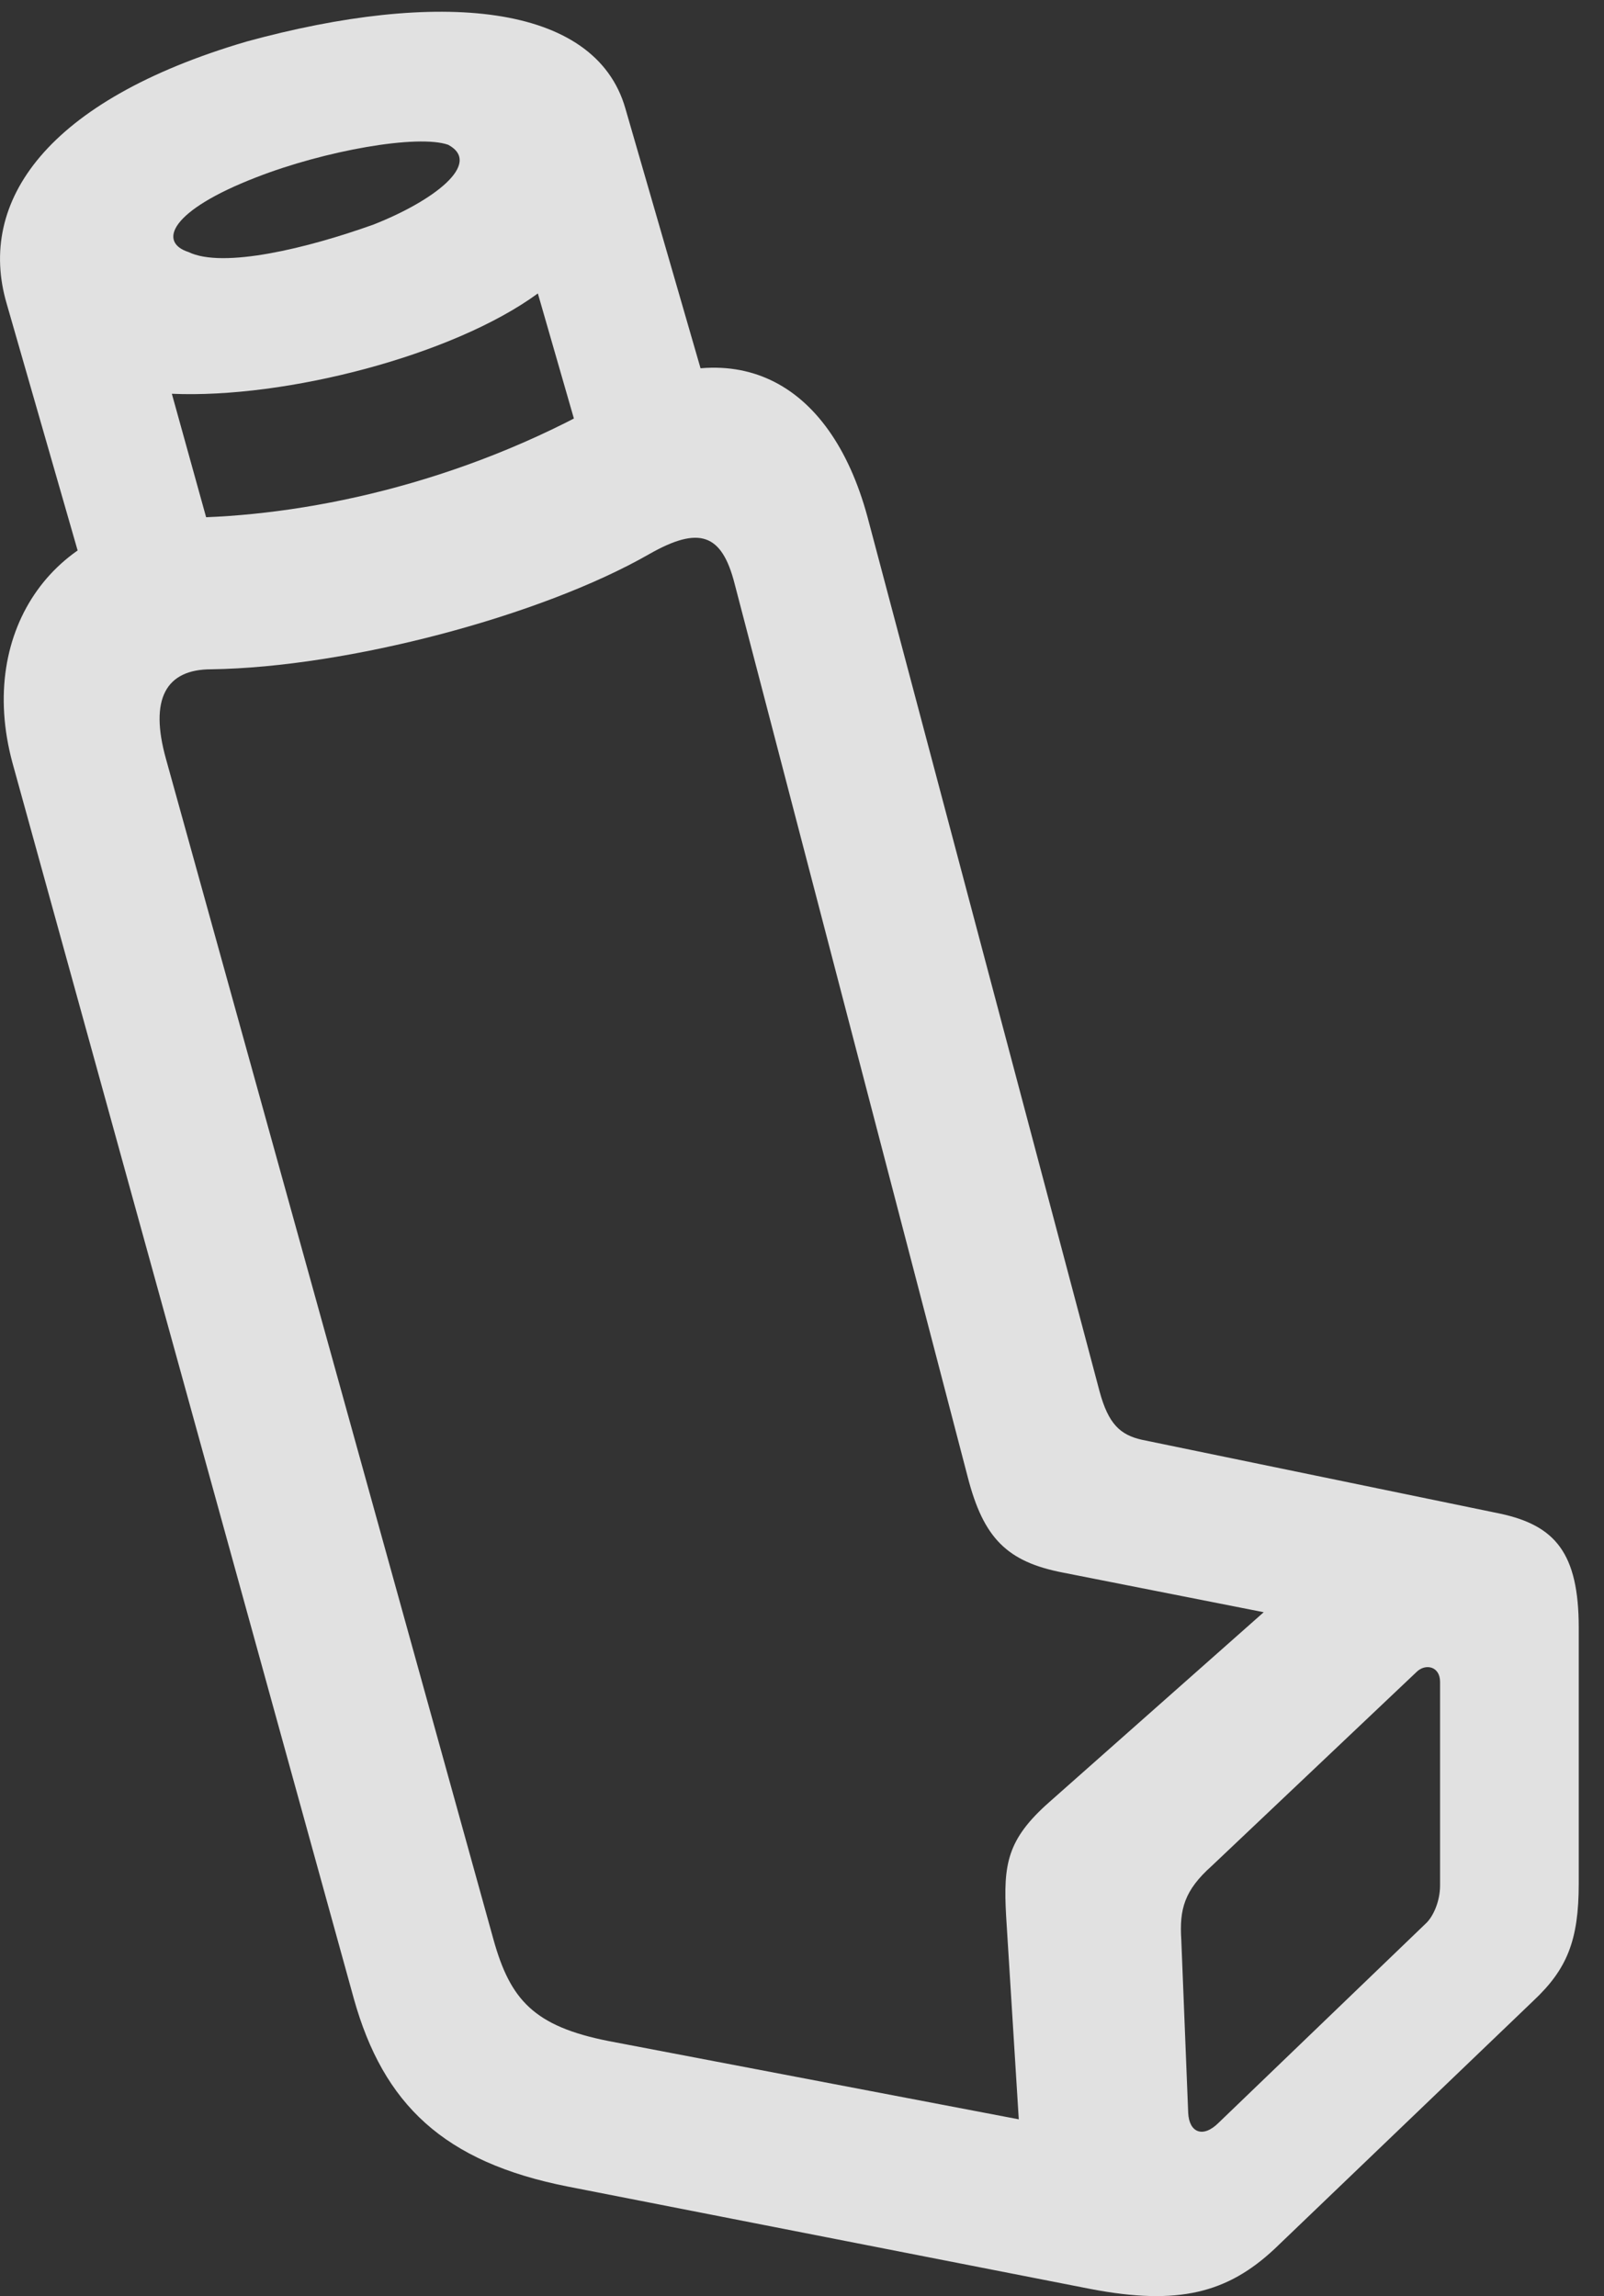 <?xml version="1.0" encoding="UTF-8"?>
<!--Generator: Apple Native CoreSVG 326-->
<!DOCTYPE svg
PUBLIC "-//W3C//DTD SVG 1.1//EN"
       "http://www.w3.org/Graphics/SVG/1.1/DTD/svg11.dtd">
<svg version="1.1" xmlns="http://www.w3.org/2000/svg" xmlns:xlink="http://www.w3.org/1999/xlink" viewBox="0 0 22.289 31.901">
 <rect x="0" y="0" width="22.289" height="31.901" fill="#333333" stroke="none"/>
 <g>
  <rect height="31.901" opacity="0" width="22.289" x="0" y="0"/>
  <path d="M15.157 31.803C16.374 32.036 17.058 31.858 17.714 31.243L21.309 27.797C21.774 27.36 21.938 26.963 21.938 26.17L21.938 22.616C21.938 21.577 21.61 21.194 20.845 21.03L15.868 20.004C15.567 19.936 15.403 19.786 15.28 19.334L12.054 7.18C11.534 5.266 10.181 4.569 8.458 5.553C6.38 6.743 4.179 7.18 2.552 7.194C0.802 7.221-0.333 8.725 0.173 10.598L4.917 27.77C5.327 29.233 6.161 30.04 7.897 30.381ZM14.227 30.573L15.267 29.657L8.458 28.358C7.419 28.153 7.091 27.784 6.858 26.95L2.306 10.543C2.073 9.709 2.306 9.299 2.935 9.299C4.821 9.272 7.515 8.561 9.019 7.7C9.716 7.303 10.03 7.413 10.208 8.11L13.448 20.524C13.667 21.372 13.995 21.7 14.774 21.85L18.657 22.616L18.397 21.659L14.583 25.036C13.995 25.555 13.94 25.897 13.981 26.622ZM16.934 29.493C16.716 29.711 16.524 29.629 16.511 29.356L16.415 26.95C16.388 26.526 16.456 26.266 16.839 25.924L19.683 23.231C19.806 23.108 20.011 23.149 20.011 23.368L20.011 26.198C20.011 26.416 19.915 26.635 19.806 26.731ZM1.294 8.397L3.003 7.686L2.388 5.471C3.974 5.54 6.298 4.938 7.474 4.077L8.116 6.305L9.948 5.854L8.69 1.506C8.267 0.03 6.079-0.148 3.427 0.577C0.638 1.397-0.319 2.805 0.091 4.213ZM2.62 3.502C2.196 3.366 2.36 2.928 3.563 2.463C4.507 2.094 5.806 1.862 6.229 2.012C6.708 2.272 6.024 2.792 5.19 3.12C4.274 3.448 3.099 3.735 2.62 3.502Z" fill="white" fill-opacity="0.85"/>
 </g>
</svg>
